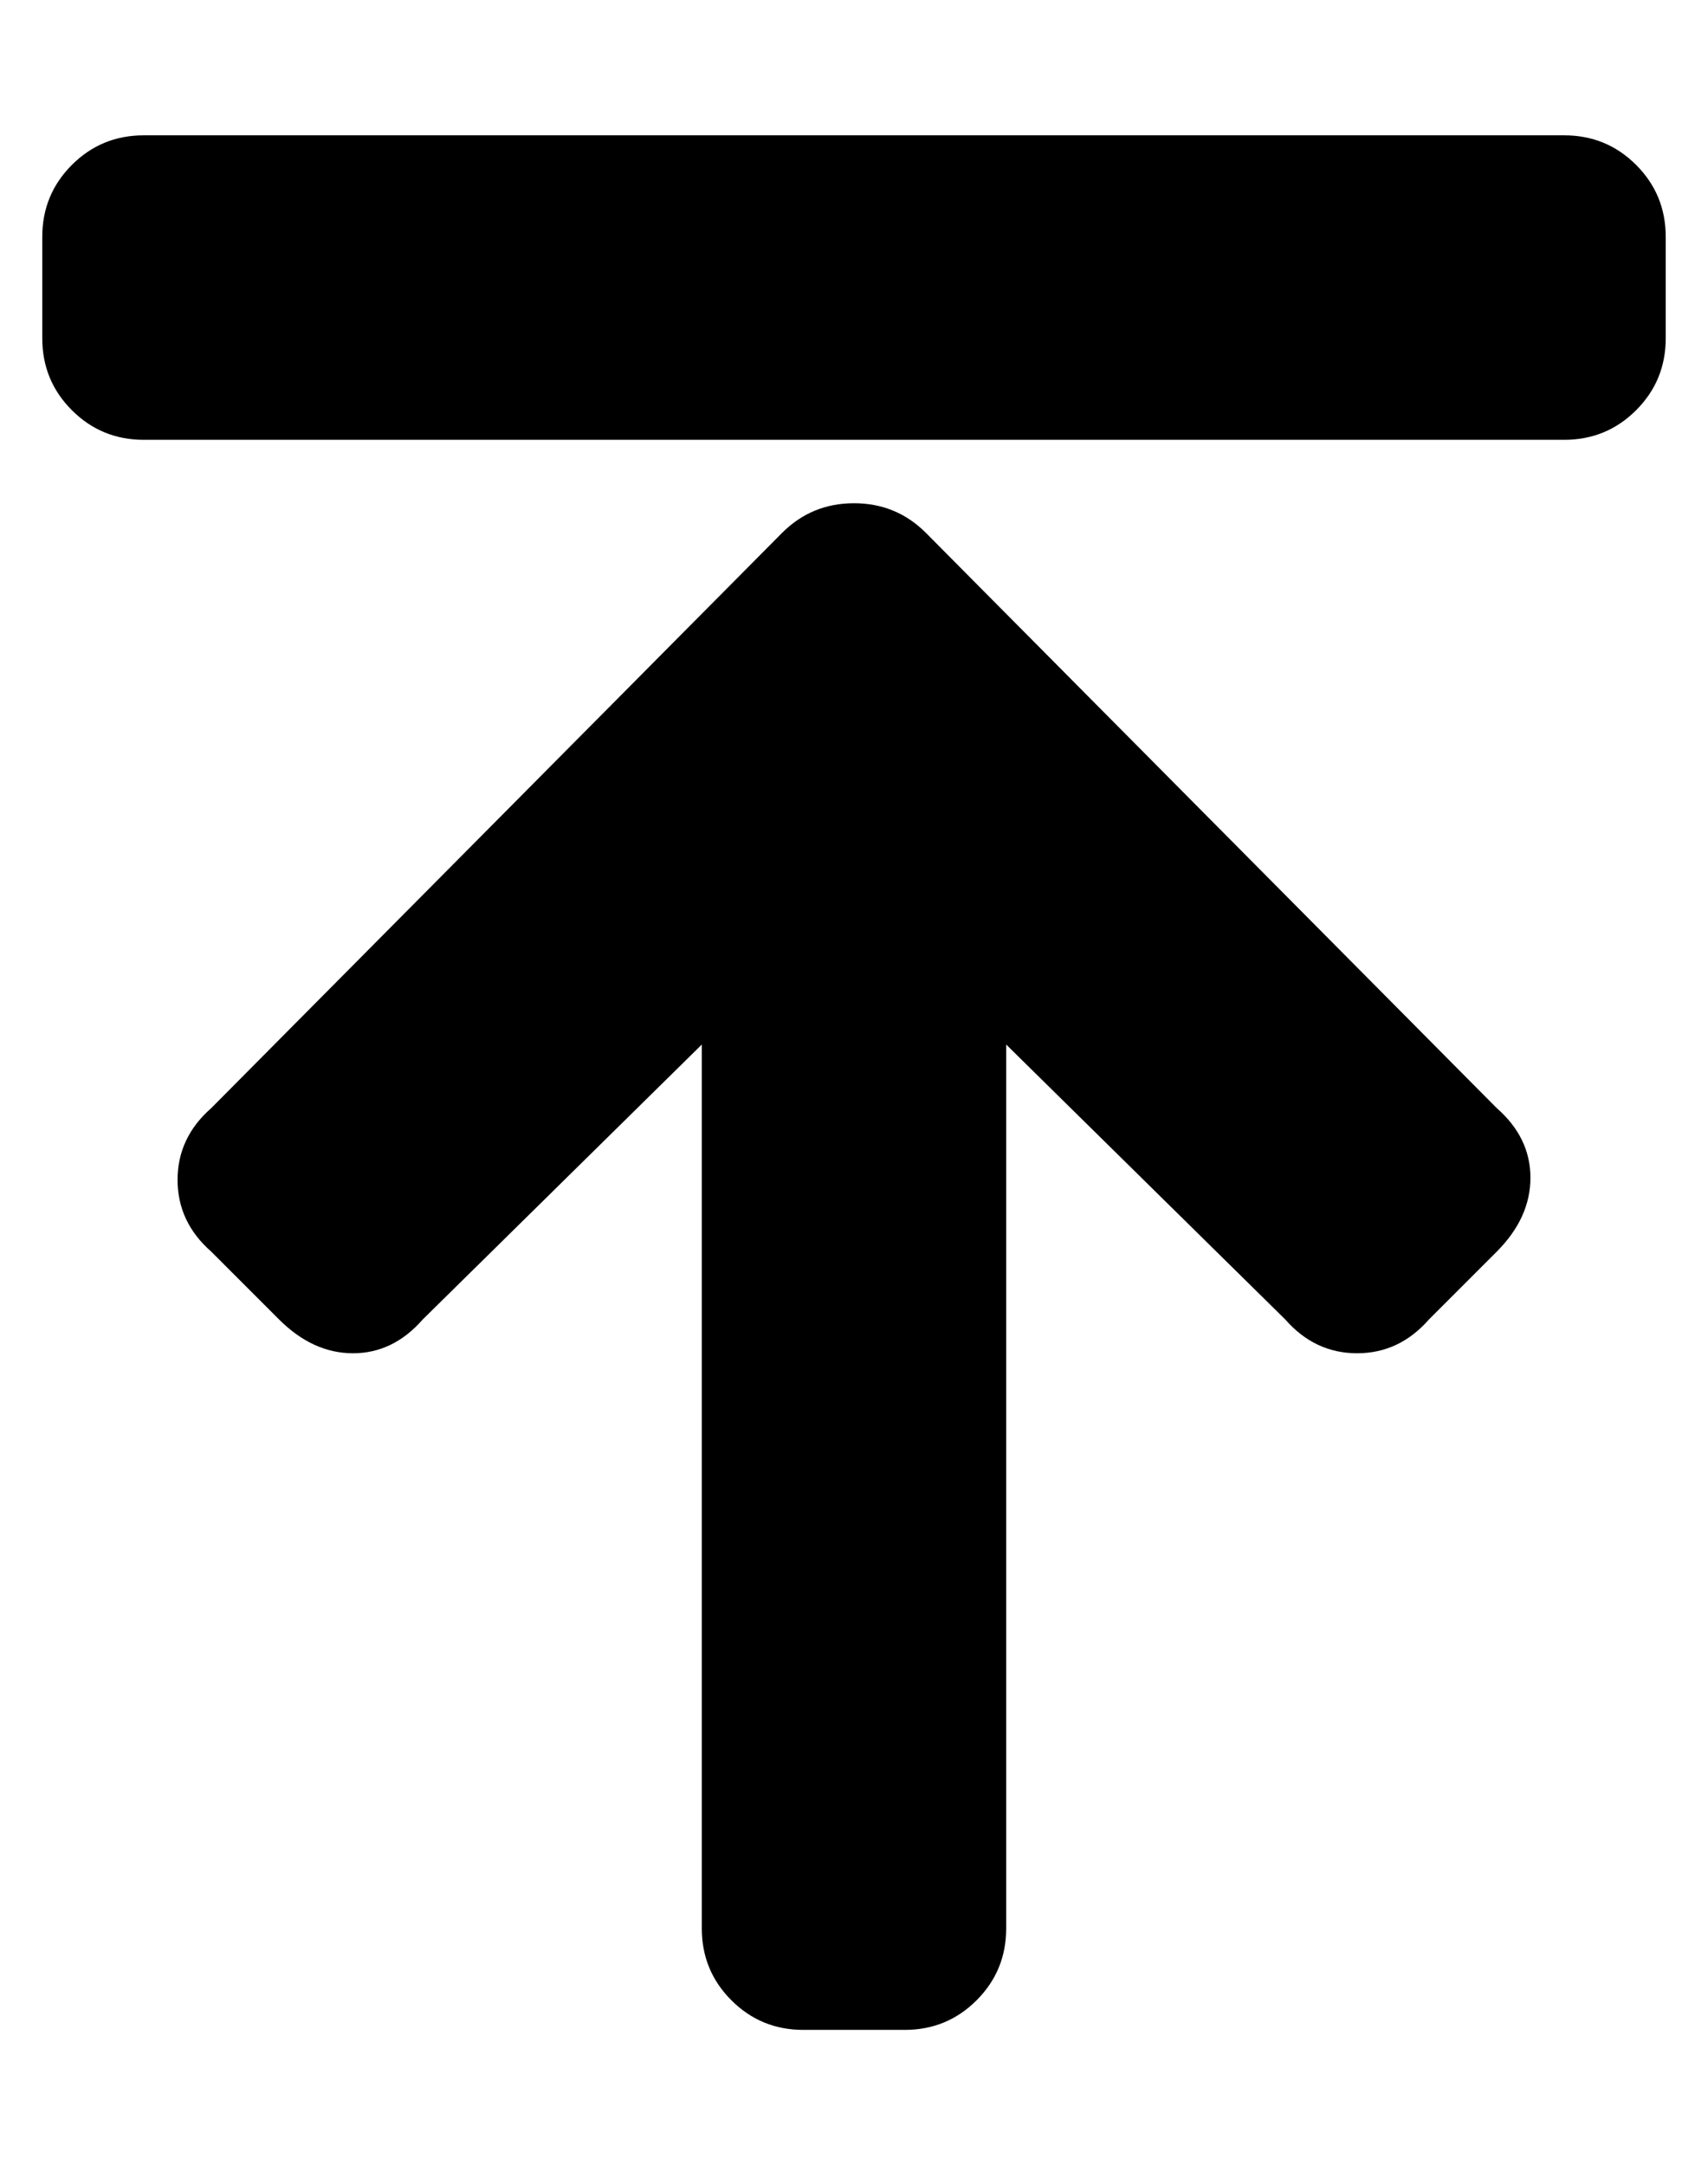 <?xml version="1.0" standalone="no"?>
<!DOCTYPE svg PUBLIC "-//W3C//DTD SVG 1.1//EN" "http://www.w3.org/Graphics/SVG/1.1/DTD/svg11.dtd" >
<svg xmlns="http://www.w3.org/2000/svg" xmlns:xlink="http://www.w3.org/1999/xlink" version="1.1" viewBox="-10 0 404 512">
   <path fill="currentColor"
d="M24 32h336q10 0 17 7t7 17v24q0 10 -7 17t-17 7h-336q-10 0 -17 -7t-7 -17v-24q0 -10 7 -17t17 -7zM90 312q-7 8 -16.5 8t-17.5 -8l-16 -16q-8 -7 -8 -17t8 -17l135 -136q7 -7 17 -7t17 7l135 136q8 7 8 16.5t-8 17.5l-16 16q-7 8 -17 8t-17 -8l-66 -65v209q0 10 -7 17
t-17 7h-24q-10 0 -17 -7t-7 -17v-209z" />
</svg>

